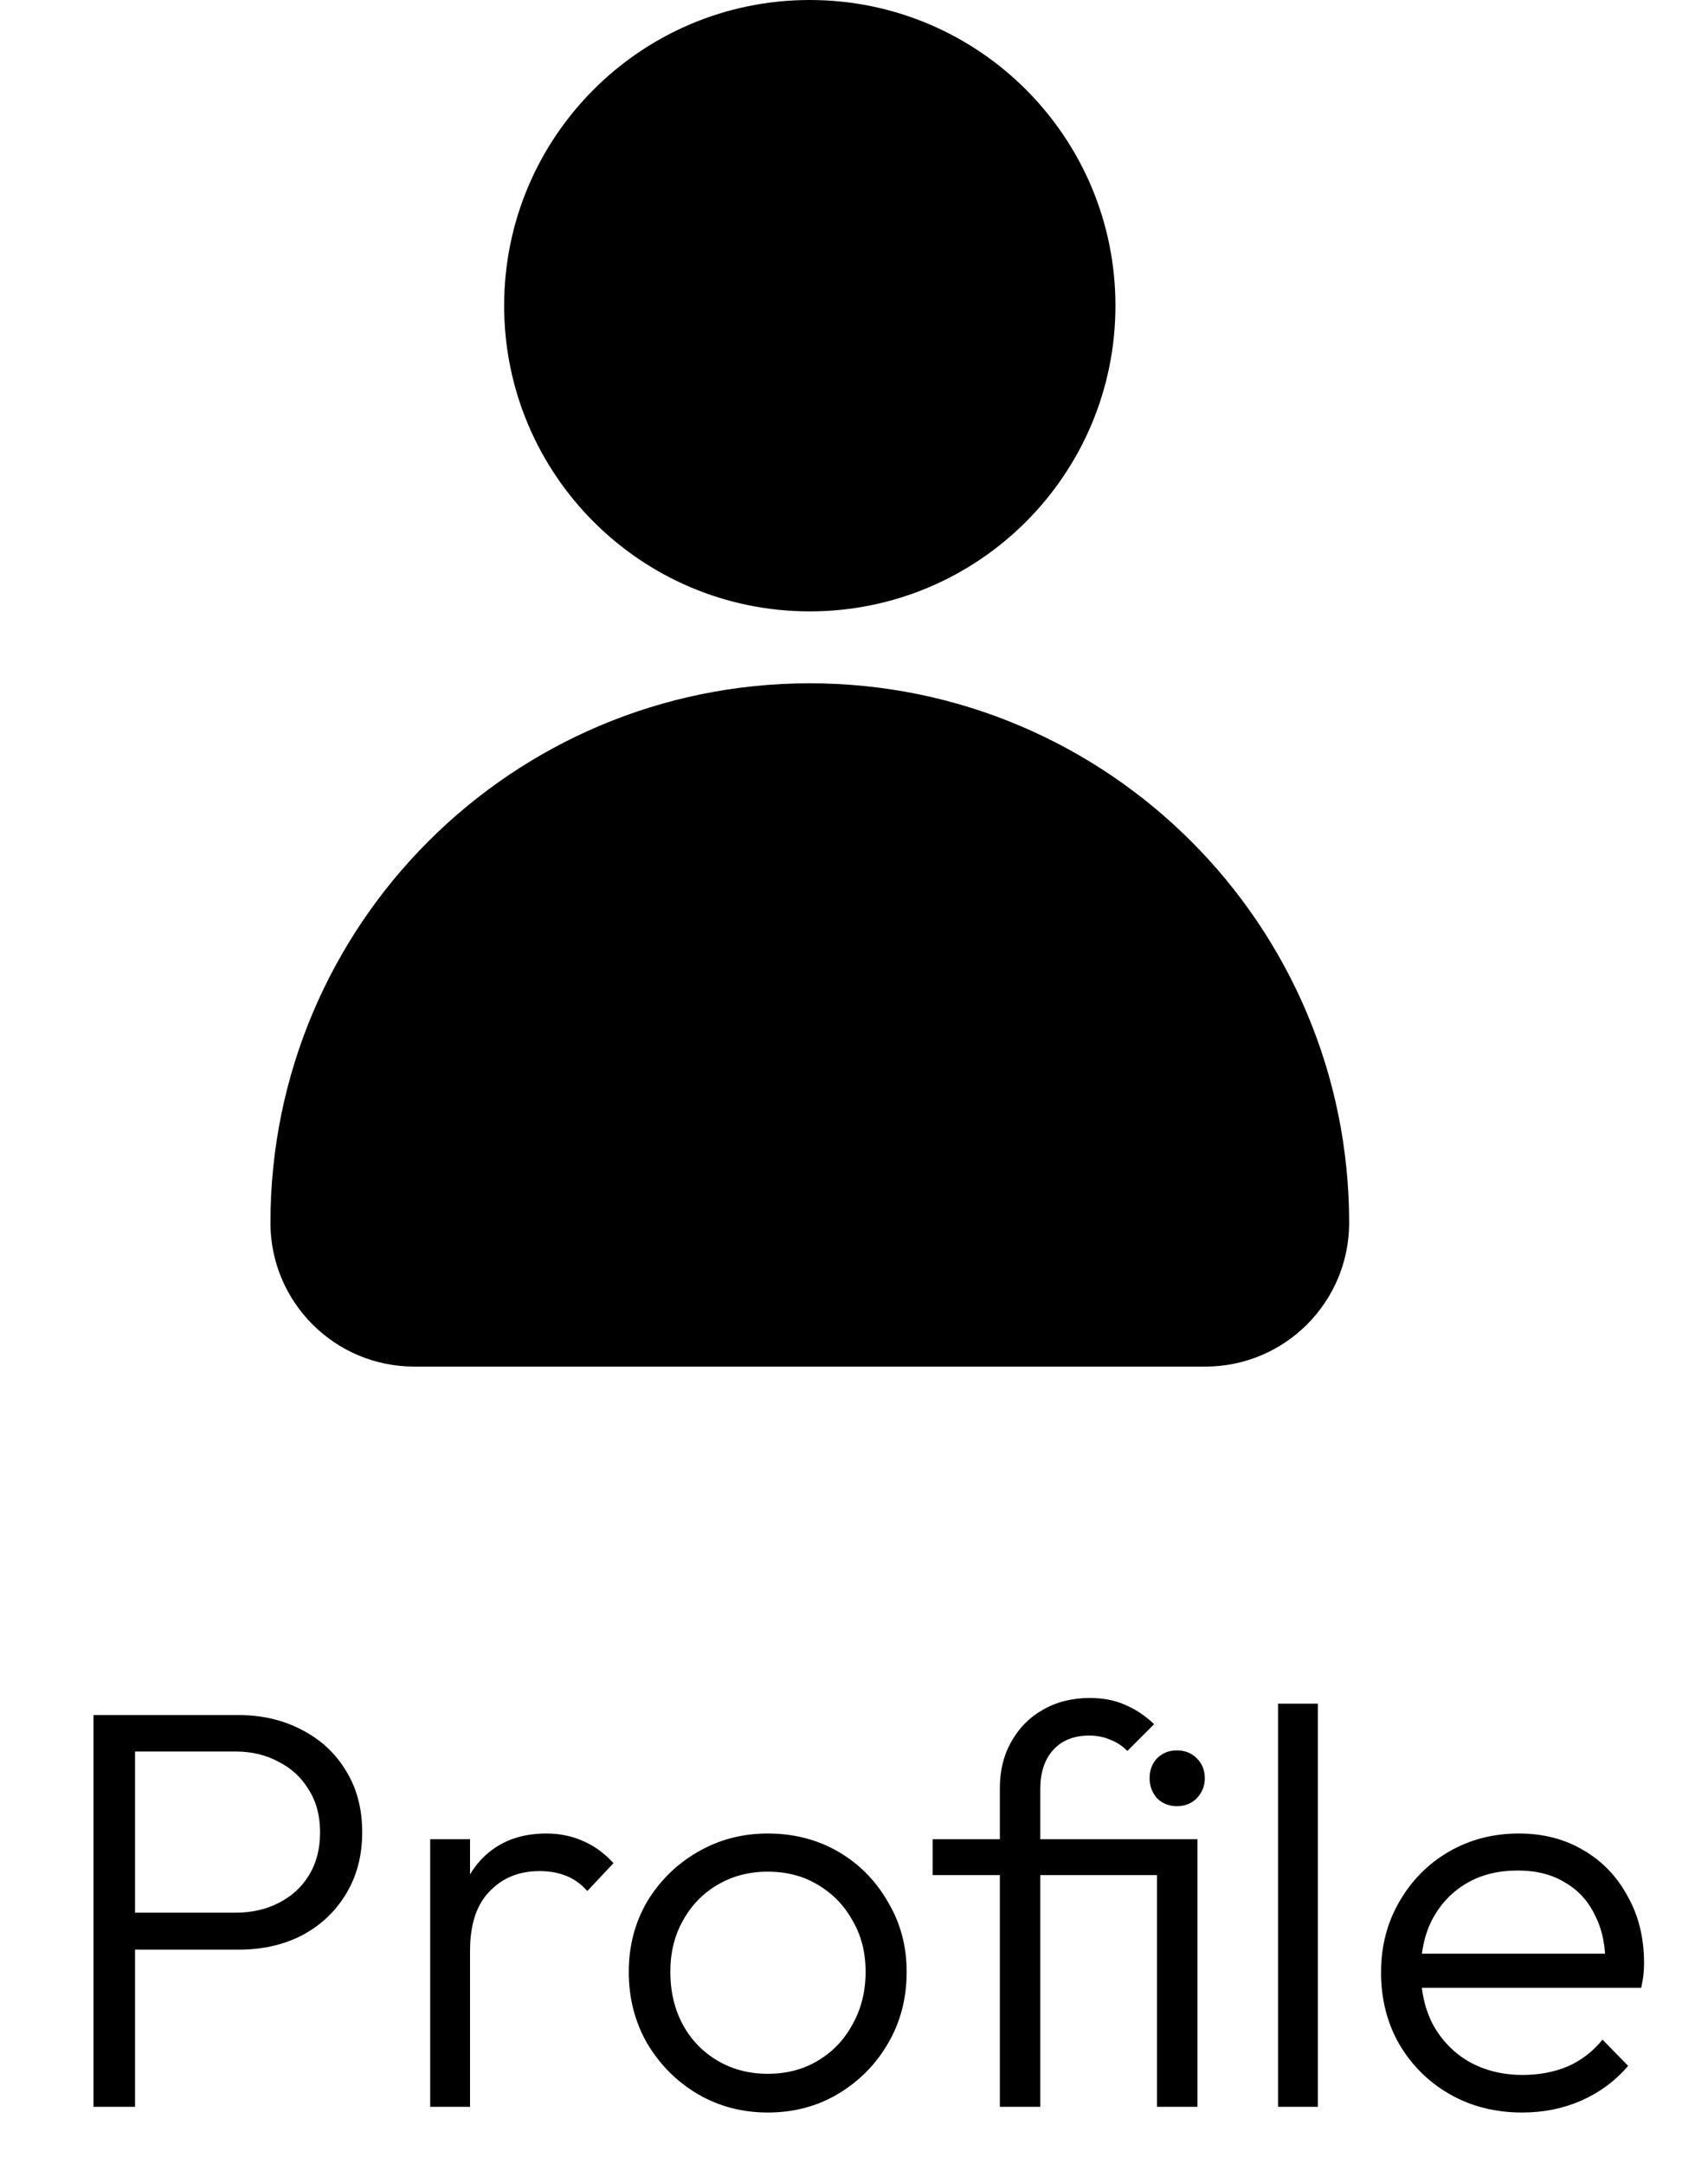 <svg width="30" height="38" viewBox="0 0 30 38" fill="none" xmlns="http://www.w3.org/2000/svg">
<path d="M14.223 10.737C17.188 10.737 19.592 8.333 19.592 5.368C19.592 2.404 17.188 0 14.223 0C11.258 0 8.855 2.404 8.855 5.368C8.855 8.333 11.258 10.737 14.223 10.737Z" fill="black"/>
<path d="M14.223 12C8.991 12 4.75 16.242 4.75 21.474C4.75 22.869 5.881 24 7.276 24H21.171C22.566 24 23.697 22.869 23.697 21.474C23.697 16.242 19.455 12 14.223 12Z" fill="black"/>
<path d="M2.112 34.24V33.59H4.142C4.422 33.59 4.672 33.533 4.892 33.42C5.118 33.307 5.295 33.147 5.422 32.94C5.555 32.727 5.622 32.473 5.622 32.18C5.622 31.887 5.555 31.637 5.422 31.43C5.295 31.217 5.118 31.053 4.892 30.94C4.672 30.82 4.422 30.76 4.142 30.76H2.112V30.12H4.192C4.605 30.12 4.975 30.207 5.302 30.38C5.628 30.547 5.885 30.783 6.072 31.09C6.265 31.397 6.362 31.76 6.362 32.18C6.362 32.593 6.265 32.957 6.072 33.27C5.885 33.577 5.628 33.817 5.302 33.99C4.975 34.157 4.605 34.24 4.192 34.24H2.112ZM1.642 37V30.12H2.372V37H1.642ZM7.556 37V32.3H8.256V37H7.556ZM8.256 34.26L7.966 34.13C7.966 33.537 8.109 33.067 8.396 32.72C8.689 32.373 9.089 32.2 9.596 32.2C9.829 32.2 10.042 32.243 10.236 32.33C10.429 32.41 10.609 32.54 10.776 32.72L10.316 33.21C10.202 33.083 10.076 32.993 9.936 32.94C9.802 32.887 9.649 32.86 9.476 32.86C9.116 32.86 8.822 32.98 8.596 33.22C8.369 33.453 8.256 33.8 8.256 34.26ZM13.485 37.1C13.031 37.1 12.618 36.99 12.245 36.77C11.878 36.55 11.585 36.253 11.364 35.88C11.151 35.507 11.044 35.09 11.044 34.63C11.044 34.177 11.151 33.767 11.364 33.4C11.585 33.033 11.878 32.743 12.245 32.53C12.618 32.31 13.031 32.2 13.485 32.2C13.944 32.2 14.358 32.307 14.725 32.52C15.091 32.733 15.381 33.027 15.595 33.4C15.815 33.767 15.925 34.177 15.925 34.63C15.925 35.097 15.815 35.517 15.595 35.89C15.381 36.257 15.091 36.55 14.725 36.77C14.358 36.99 13.944 37.1 13.485 37.1ZM13.485 36.42C13.818 36.42 14.111 36.343 14.364 36.19C14.624 36.037 14.828 35.823 14.975 35.55C15.128 35.277 15.204 34.97 15.204 34.63C15.204 34.29 15.128 33.99 14.975 33.73C14.828 33.463 14.624 33.253 14.364 33.1C14.111 32.947 13.818 32.87 13.485 32.87C13.158 32.87 12.864 32.947 12.604 33.1C12.345 33.253 12.141 33.463 11.995 33.73C11.848 33.99 11.774 34.29 11.774 34.63C11.774 34.977 11.848 35.287 11.995 35.56C12.141 35.827 12.345 36.037 12.604 36.19C12.864 36.343 13.158 36.42 13.485 36.42ZM17.562 37V31.4C17.562 31.093 17.629 30.823 17.762 30.59C17.895 30.35 18.079 30.163 18.312 30.03C18.552 29.89 18.829 29.82 19.142 29.82C19.375 29.82 19.582 29.86 19.762 29.94C19.949 30.02 20.119 30.133 20.272 30.28L19.802 30.75C19.709 30.657 19.605 30.59 19.492 30.55C19.385 30.503 19.265 30.48 19.132 30.48C18.859 30.48 18.645 30.567 18.492 30.74C18.345 30.907 18.272 31.133 18.272 31.42V37H17.562ZM16.382 32.93V32.3H20.712V32.93H16.382ZM20.322 37V32.3H21.032V37H20.322ZM20.672 31.72C20.532 31.72 20.415 31.673 20.322 31.58C20.235 31.48 20.192 31.363 20.192 31.23C20.192 31.09 20.235 30.973 20.322 30.88C20.415 30.787 20.532 30.74 20.672 30.74C20.812 30.74 20.929 30.787 21.022 30.88C21.115 30.973 21.162 31.09 21.162 31.23C21.162 31.363 21.115 31.48 21.022 31.58C20.929 31.673 20.812 31.72 20.672 31.72ZM22.448 37V29.92H23.148V37H22.448ZM26.737 37.1C26.264 37.1 25.841 36.993 25.467 36.78C25.094 36.567 24.797 36.273 24.577 35.9C24.364 35.527 24.257 35.107 24.257 34.64C24.257 34.18 24.364 33.767 24.577 33.4C24.791 33.027 25.081 32.733 25.447 32.52C25.814 32.307 26.224 32.2 26.677 32.2C27.104 32.2 27.481 32.297 27.807 32.49C28.141 32.683 28.401 32.953 28.587 33.3C28.781 33.64 28.877 34.033 28.877 34.48C28.877 34.533 28.874 34.597 28.867 34.67C28.861 34.737 28.847 34.817 28.827 34.91H24.757V34.31H28.447L28.197 34.53C28.204 34.183 28.144 33.887 28.017 33.64C27.897 33.387 27.721 33.193 27.487 33.06C27.261 32.92 26.984 32.85 26.657 32.85C26.317 32.85 26.021 32.923 25.767 33.07C25.514 33.217 25.314 33.423 25.167 33.69C25.027 33.95 24.957 34.26 24.957 34.62C24.957 34.98 25.031 35.297 25.177 35.57C25.331 35.843 25.541 36.057 25.807 36.21C26.081 36.363 26.394 36.44 26.747 36.44C27.034 36.44 27.297 36.39 27.537 36.29C27.777 36.183 27.981 36.027 28.147 35.82L28.597 36.28C28.377 36.54 28.104 36.743 27.777 36.89C27.457 37.03 27.111 37.1 26.737 37.1Z" fill="black"/>
</svg>
